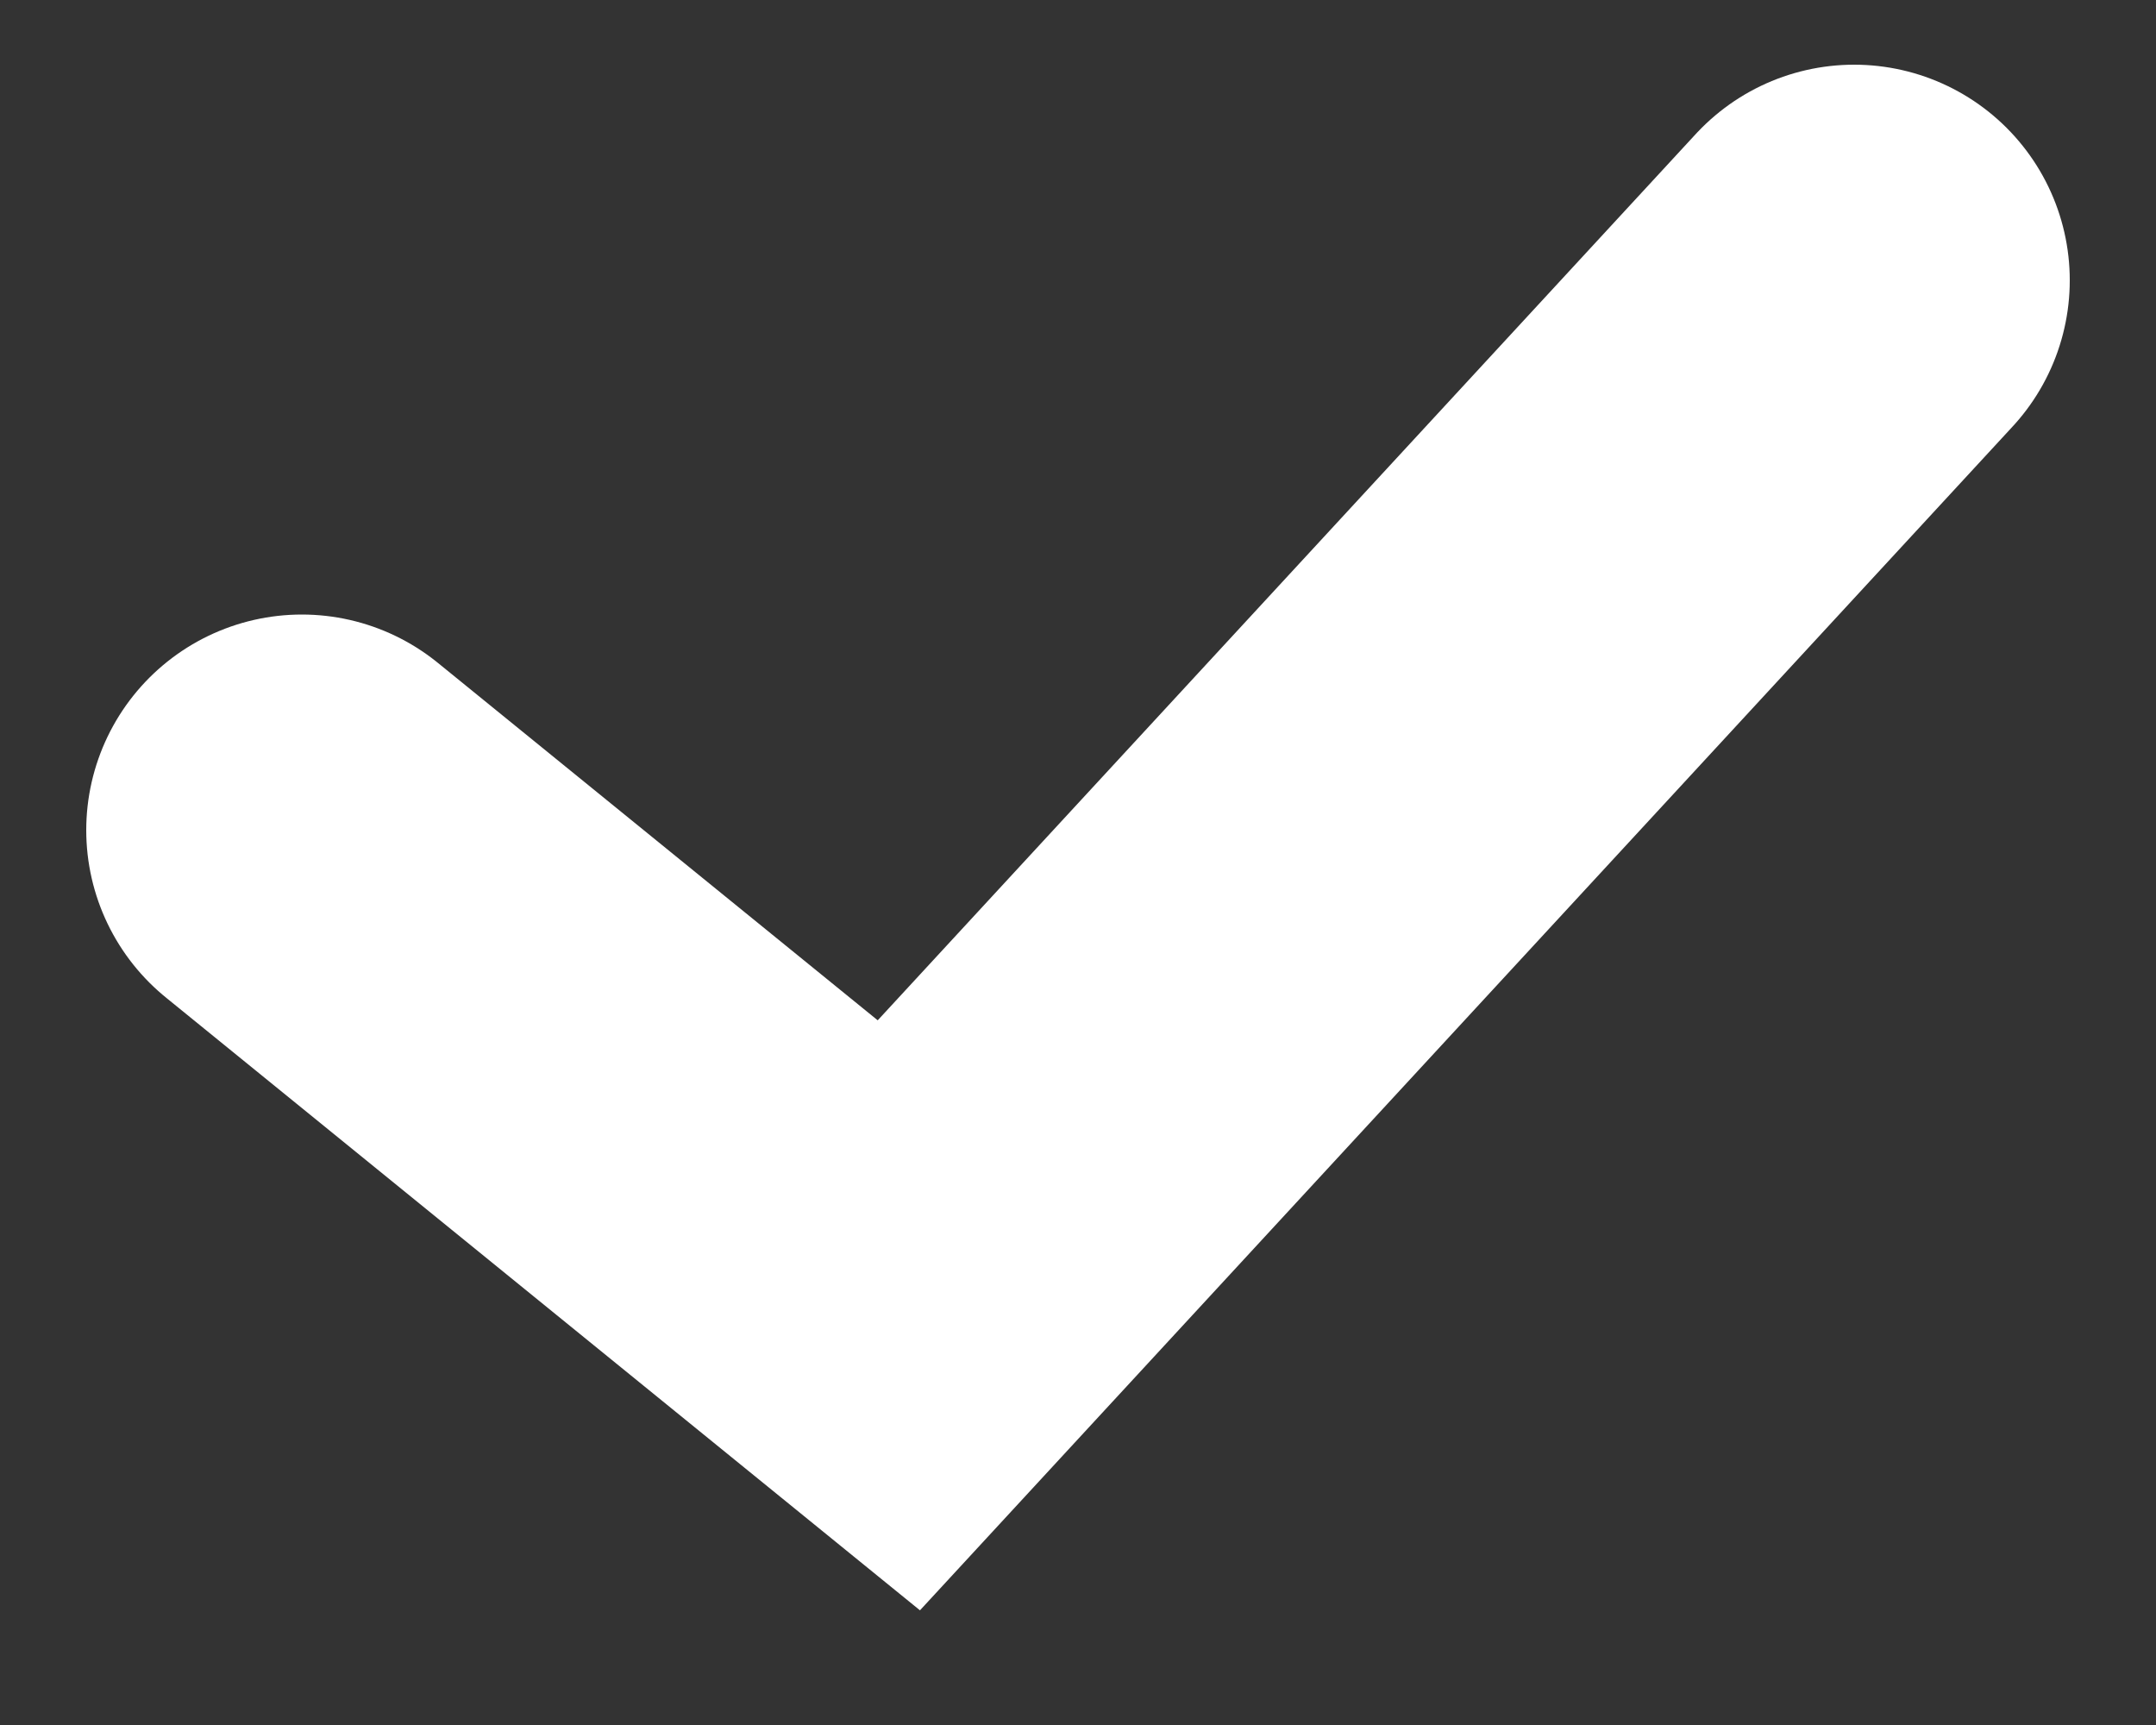 <svg width="10" height="8" viewBox="0 0 10 8" fill="none" xmlns="http://www.w3.org/2000/svg">
<rect x="0" y="0" width="10" height="8" fill="#333333" stroke="none"/>
<path d="M1.4 3.85L4.169 6.1L8.6 1.3" stroke="white" stroke-width="2" stroke-linecap="round"/>
</svg>
